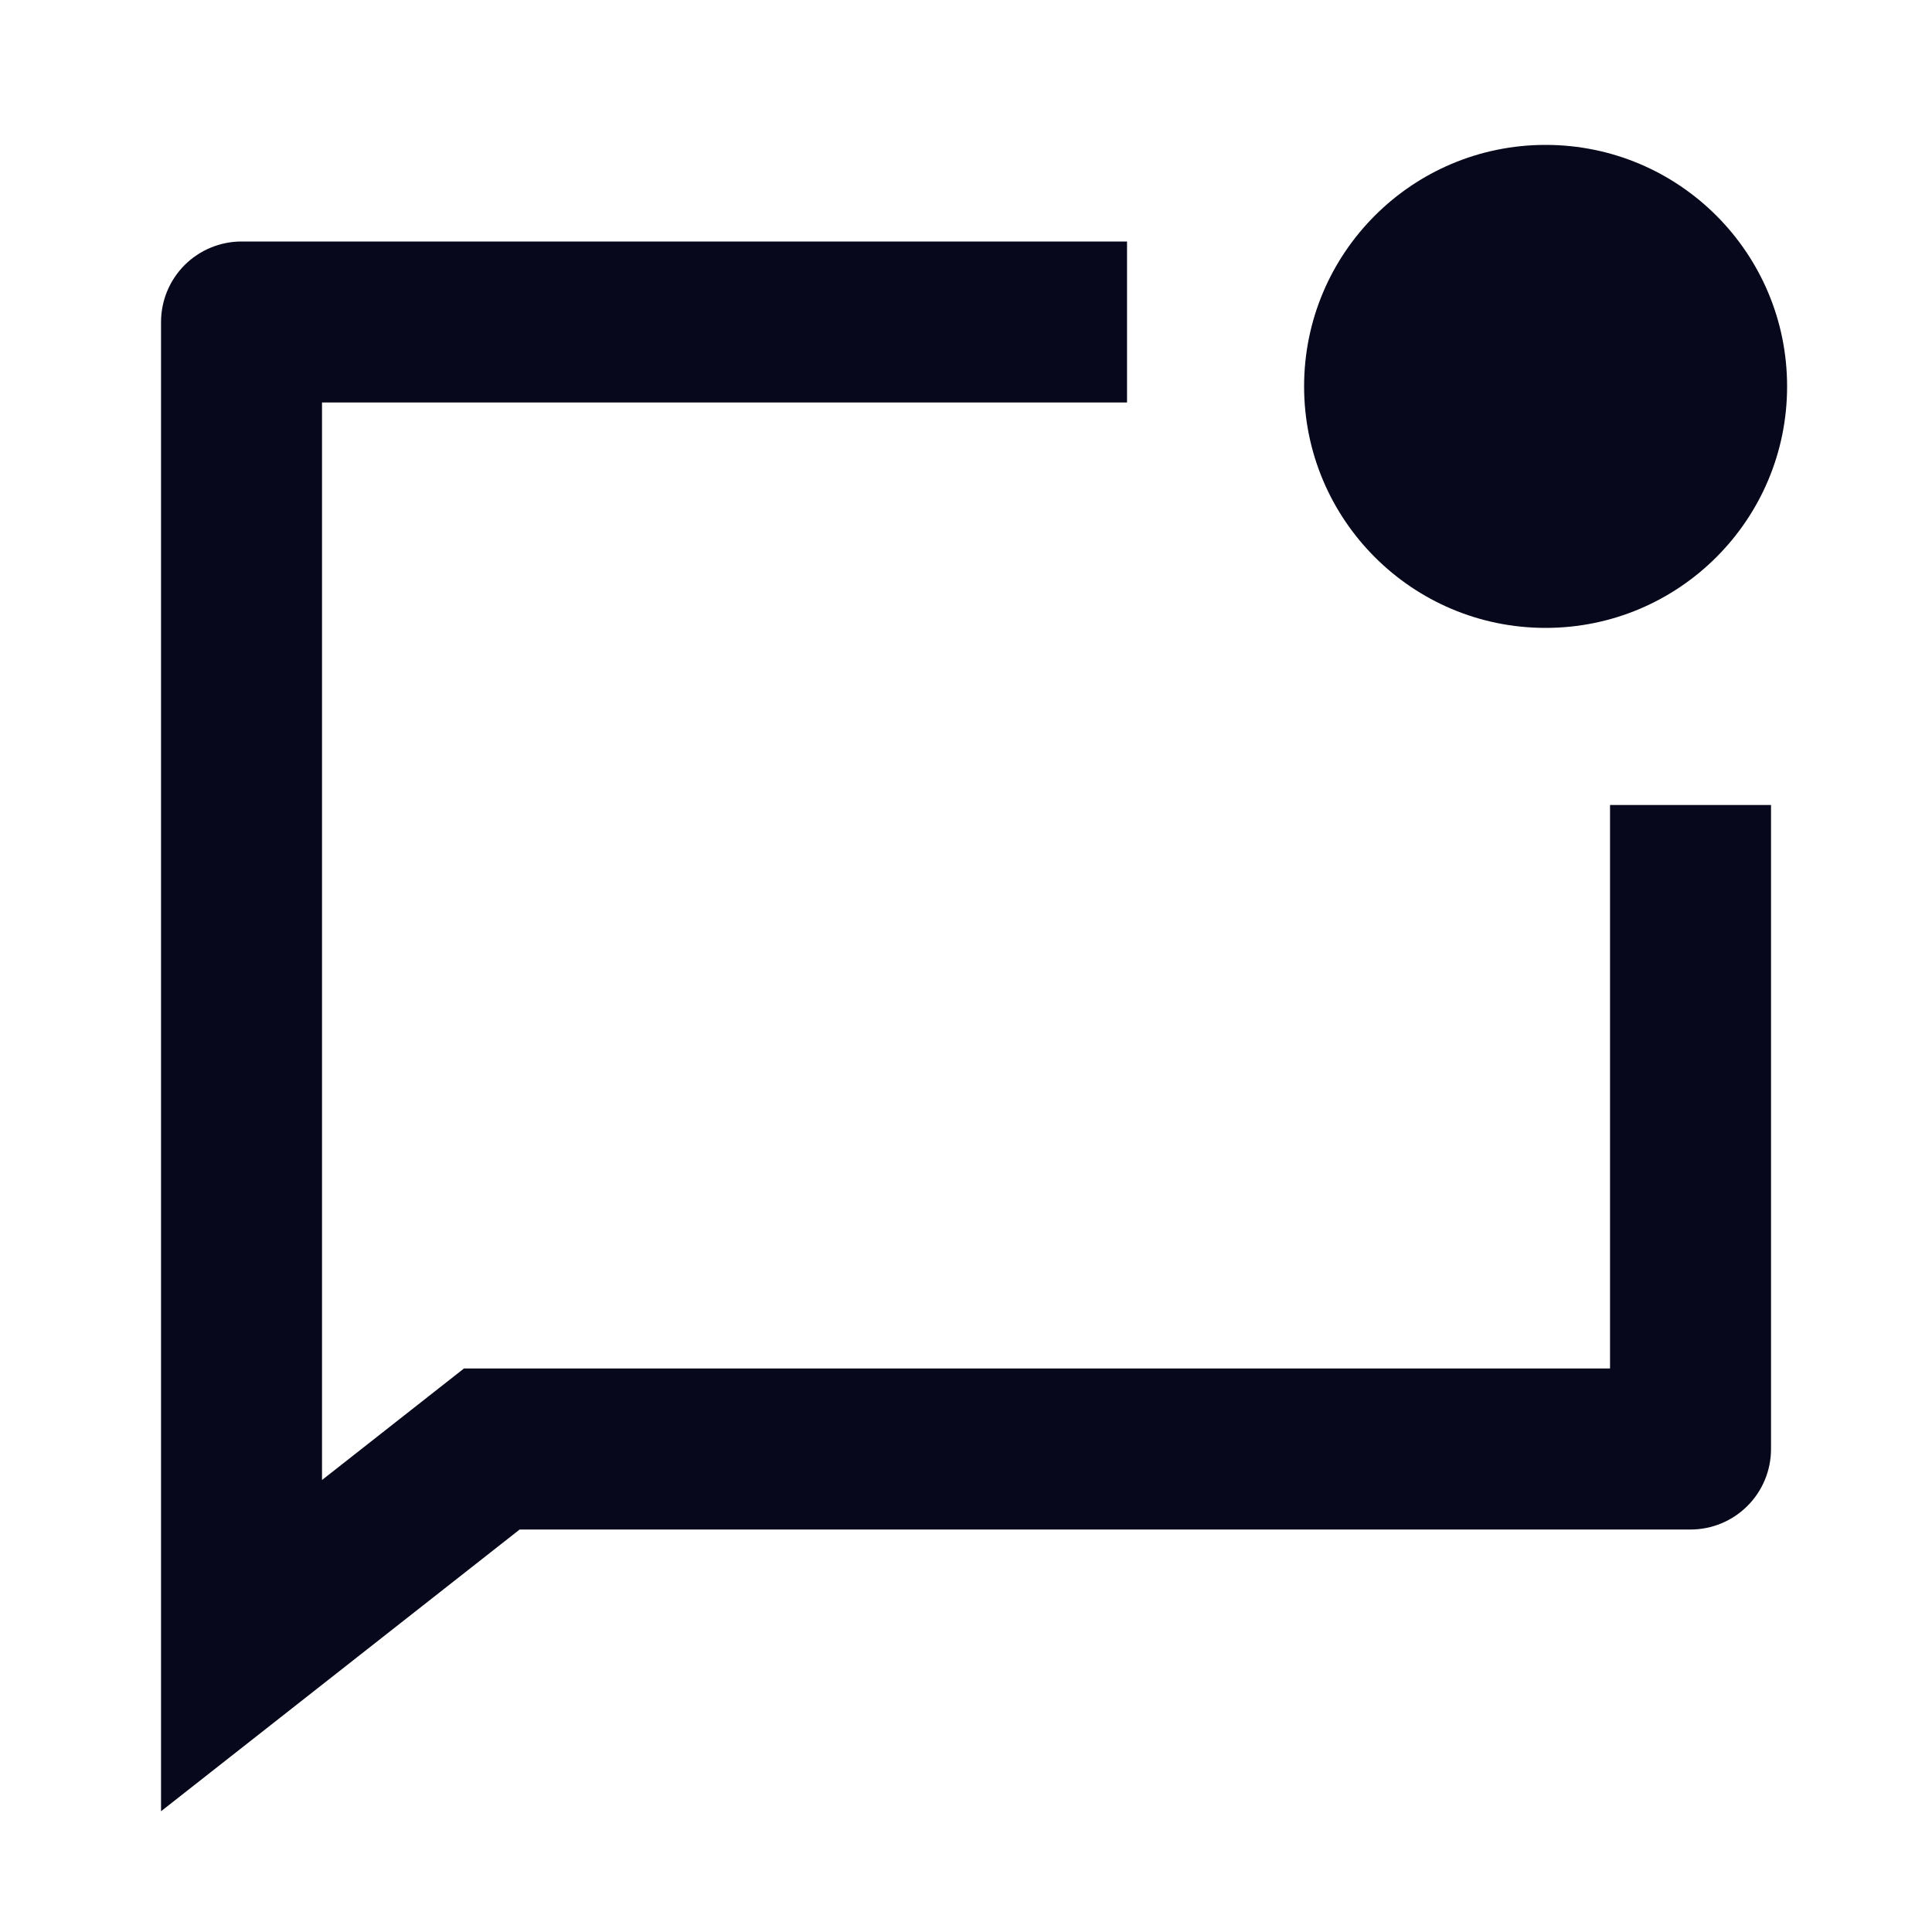 <svg width="40" height="40" viewBox="0 0 40 40" fill="none" xmlns="http://www.w3.org/2000/svg">
<path d="M23.334 5V8.333H6.667V30.642L9.606 28.333H33.334V16.667H36.667V30C36.667 30.442 36.492 30.866 36.179 31.178C35.867 31.491 35.443 31.667 35.001 31.667H10.759L3.334 37.5V6.667C3.334 6.225 3.51 5.801 3.822 5.488C4.135 5.176 4.559 5 5.001 5H23.334Z" fill="#07081B"/>
<circle cx="32" cy="8" r="5" fill="#07081B"/>
</svg>
